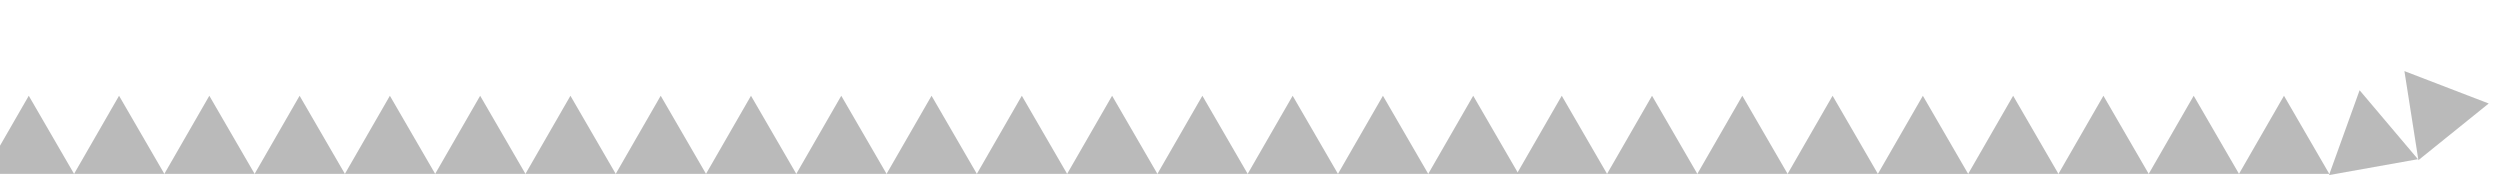 <svg width="1440" height="110" viewBox="0 0 1440 110" fill="none" xmlns="http://www.w3.org/2000/svg">
<g opacity="0.7">
<path d="M1289.67 100.159H1237.65L1263.57 55.159L1289.67 100.159Z" fill="#9D9D9D"/>
<path d="M1341.67 100.159H1289.65L1315.57 55.159L1341.67 100.159Z" fill="#9D9D9D"/>
<path d="M1392.73 91.701L1341.52 100.838L1359.13 51.985L1392.73 91.701Z" fill="#9D9D9D"/>
<path d="M1433.5 59.614L1393 92.254L1384.94 40.951L1433.5 59.614Z" fill="#9D9D9D"/>
<path d="M1237.67 100.159H1185.65L1211.57 55.159L1237.67 100.159Z" fill="#9D9D9D"/>
<path d="M1185.67 100.159H1133.65L1159.57 55.159L1185.67 100.159Z" fill="#9D9D9D"/>
<path d="M1133.67 100.17H1081.65L1107.57 55.17L1133.67 100.17Z" fill="#9D9D9D"/>
<path d="M1081.67 100.159H1029.65L1055.57 55.159L1081.67 100.159Z" fill="#9D9D9D"/>
<path d="M1029.67 100.159H977.65L1003.57 55.159L1029.67 100.159Z" fill="#9D9D9D"/>
<path d="M977.67 100.159H925.65L951.57 55.159L977.67 100.159Z" fill="#9D9D9D"/>
<path d="M925.67 100.159H873.65L899.57 55.159L925.67 100.159Z" fill="#9D9D9D"/>
<path d="M874.67 100.159H822.65L848.57 55.159L874.67 100.159Z" fill="#9D9D9D"/>
<path d="M822.67 100.159H770.65L796.57 55.159L822.67 100.159Z" fill="#9D9D9D"/>
<path d="M770.67 100.159H718.65L744.57 55.159L770.67 100.159Z" fill="#9D9D9D"/>
<path d="M718.67 100.159H666.65L692.57 55.159L718.67 100.159Z" fill="#9D9D9D"/>
<path d="M666.67 100.159H614.65L640.57 55.159L666.67 100.159Z" fill="#9D9D9D"/>
<path d="M614.67 100.159H562.65L588.57 55.159L614.67 100.159Z" fill="#9D9D9D"/>
<path d="M562.67 100.159H510.65L536.57 55.159L562.67 100.159Z" fill="#9D9D9D"/>
<path d="M510.67 100.159H458.65L484.57 55.159L510.67 100.159Z" fill="#9D9D9D"/>
<path d="M458.67 100.159H406.65L432.57 55.159L458.67 100.159Z" fill="#9D9D9D"/>
<path d="M406.67 100.159H354.65L380.57 55.159L406.67 100.159Z" fill="#9D9D9D"/>
<path d="M354.67 100.159H302.65L328.57 55.159L354.67 100.159Z" fill="#9D9D9D"/>
<path d="M302.67 100.159H250.65L276.57 55.159L302.67 100.159Z" fill="#9D9D9D"/>
<path d="M250.67 100.159H198.65L224.57 55.159L250.67 100.159Z" fill="#9D9D9D"/>
<path d="M198.67 100.159H146.65L172.57 55.159L198.67 100.159Z" fill="#9D9D9D"/>
<path d="M146.67 100.159H94.65L120.57 55.159L146.67 100.159Z" fill="#9D9D9D"/>
<path d="M94.67 100.159H42.65L68.57 55.159L94.67 100.159Z" fill="#9D9D9D"/>
<path d="M42.67 100.159H-9.35L16.57 55.159L42.67 100.159Z" fill="#9D9D9D"/>
</g>
</svg>
